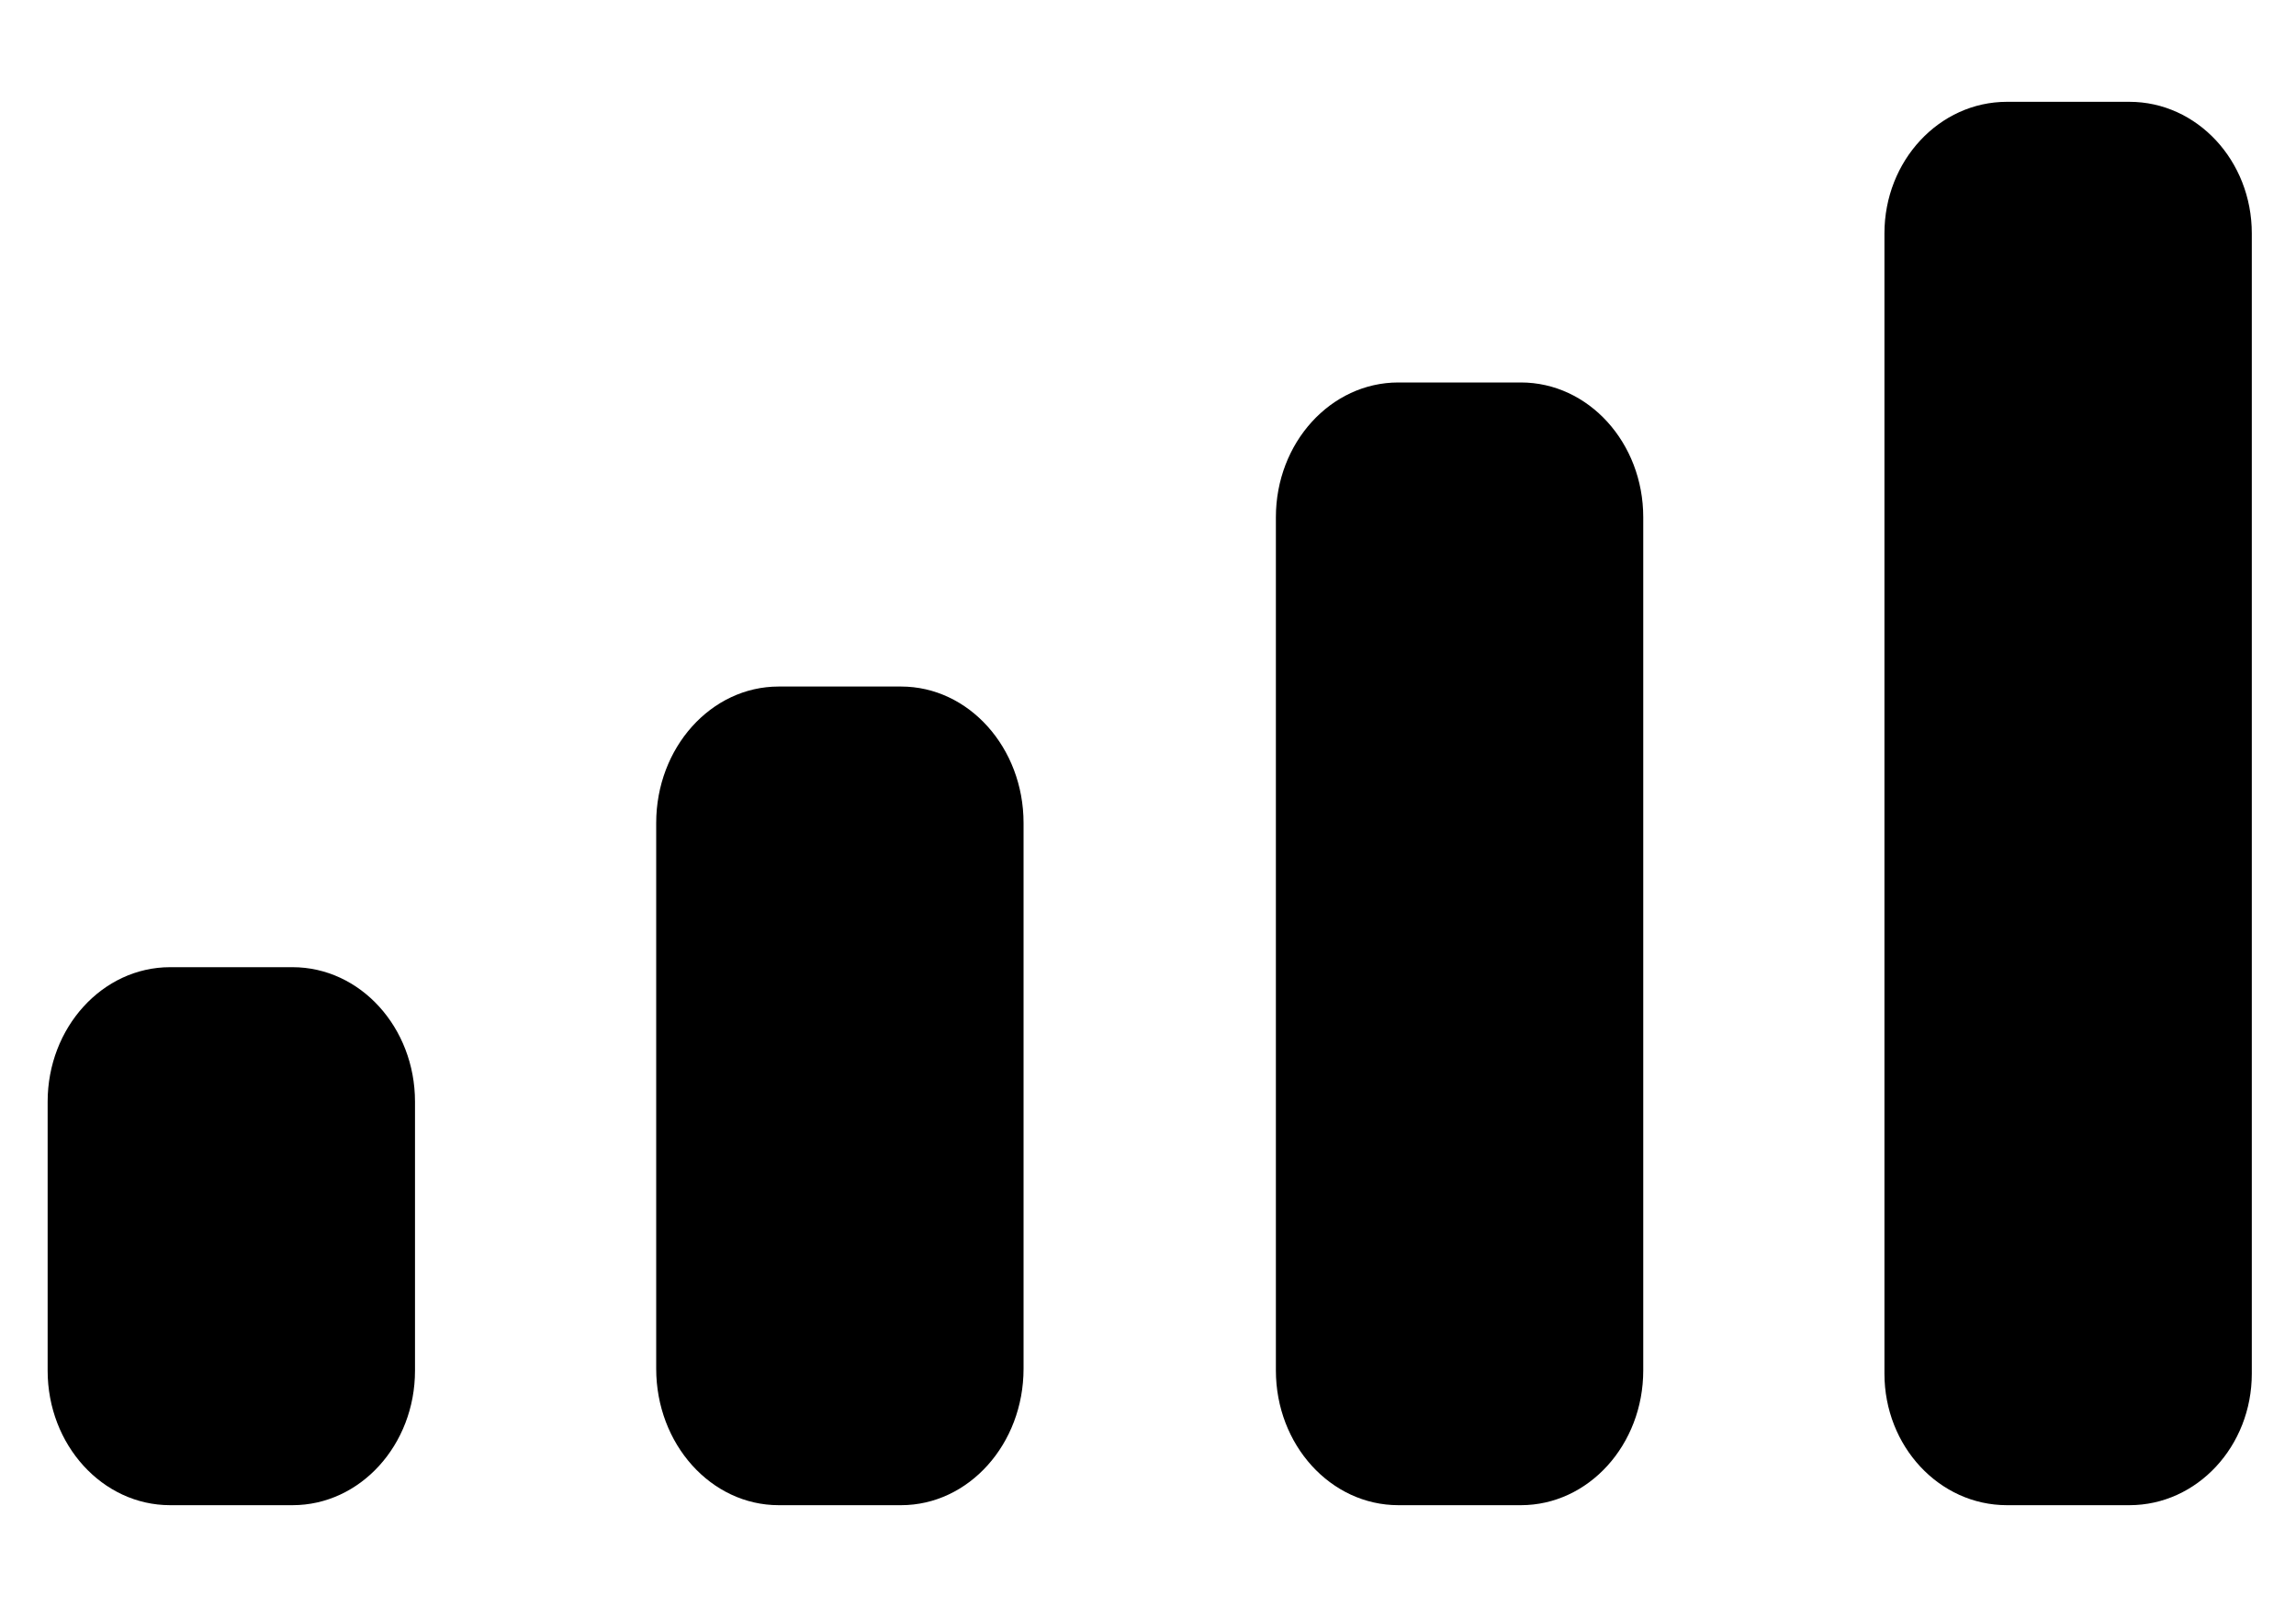 <svg width="20" height="14" viewBox="0 0 20 14" fill="none" xmlns="http://www.w3.org/2000/svg">
<path id="Cellular Connection" fill-rule="evenodd" clip-rule="evenodd" d="M19.615 2.033C19.615 1.4 19.138 0.887 18.549 0.887H17.482C16.893 0.887 16.415 1.4 16.415 2.033V11.967C16.415 12.6 16.893 13.113 17.482 13.113H18.549C19.138 13.113 19.615 12.6 19.615 11.967V2.033ZM12.181 3.332H13.248C13.837 3.332 14.314 3.857 14.314 4.506V11.939C14.314 12.588 13.837 13.113 13.248 13.113H12.181C11.592 13.113 11.114 12.588 11.114 11.939V4.506C11.114 3.857 11.592 3.332 12.181 3.332ZM7.849 5.981H6.783C6.194 5.981 5.716 6.513 5.716 7.17V11.924C5.716 12.581 6.194 13.113 6.783 13.113H7.849C8.438 13.113 8.916 12.581 8.916 11.924V7.17C8.916 6.513 8.438 5.981 7.849 5.981ZM2.548 8.426H1.482C0.893 8.426 0.415 8.951 0.415 9.598V11.941C0.415 12.588 0.893 13.113 1.482 13.113H2.548C3.138 13.113 3.615 12.588 3.615 11.941V9.598C3.615 8.951 3.138 8.426 2.548 8.426Z" fill="black"/>
</svg>
